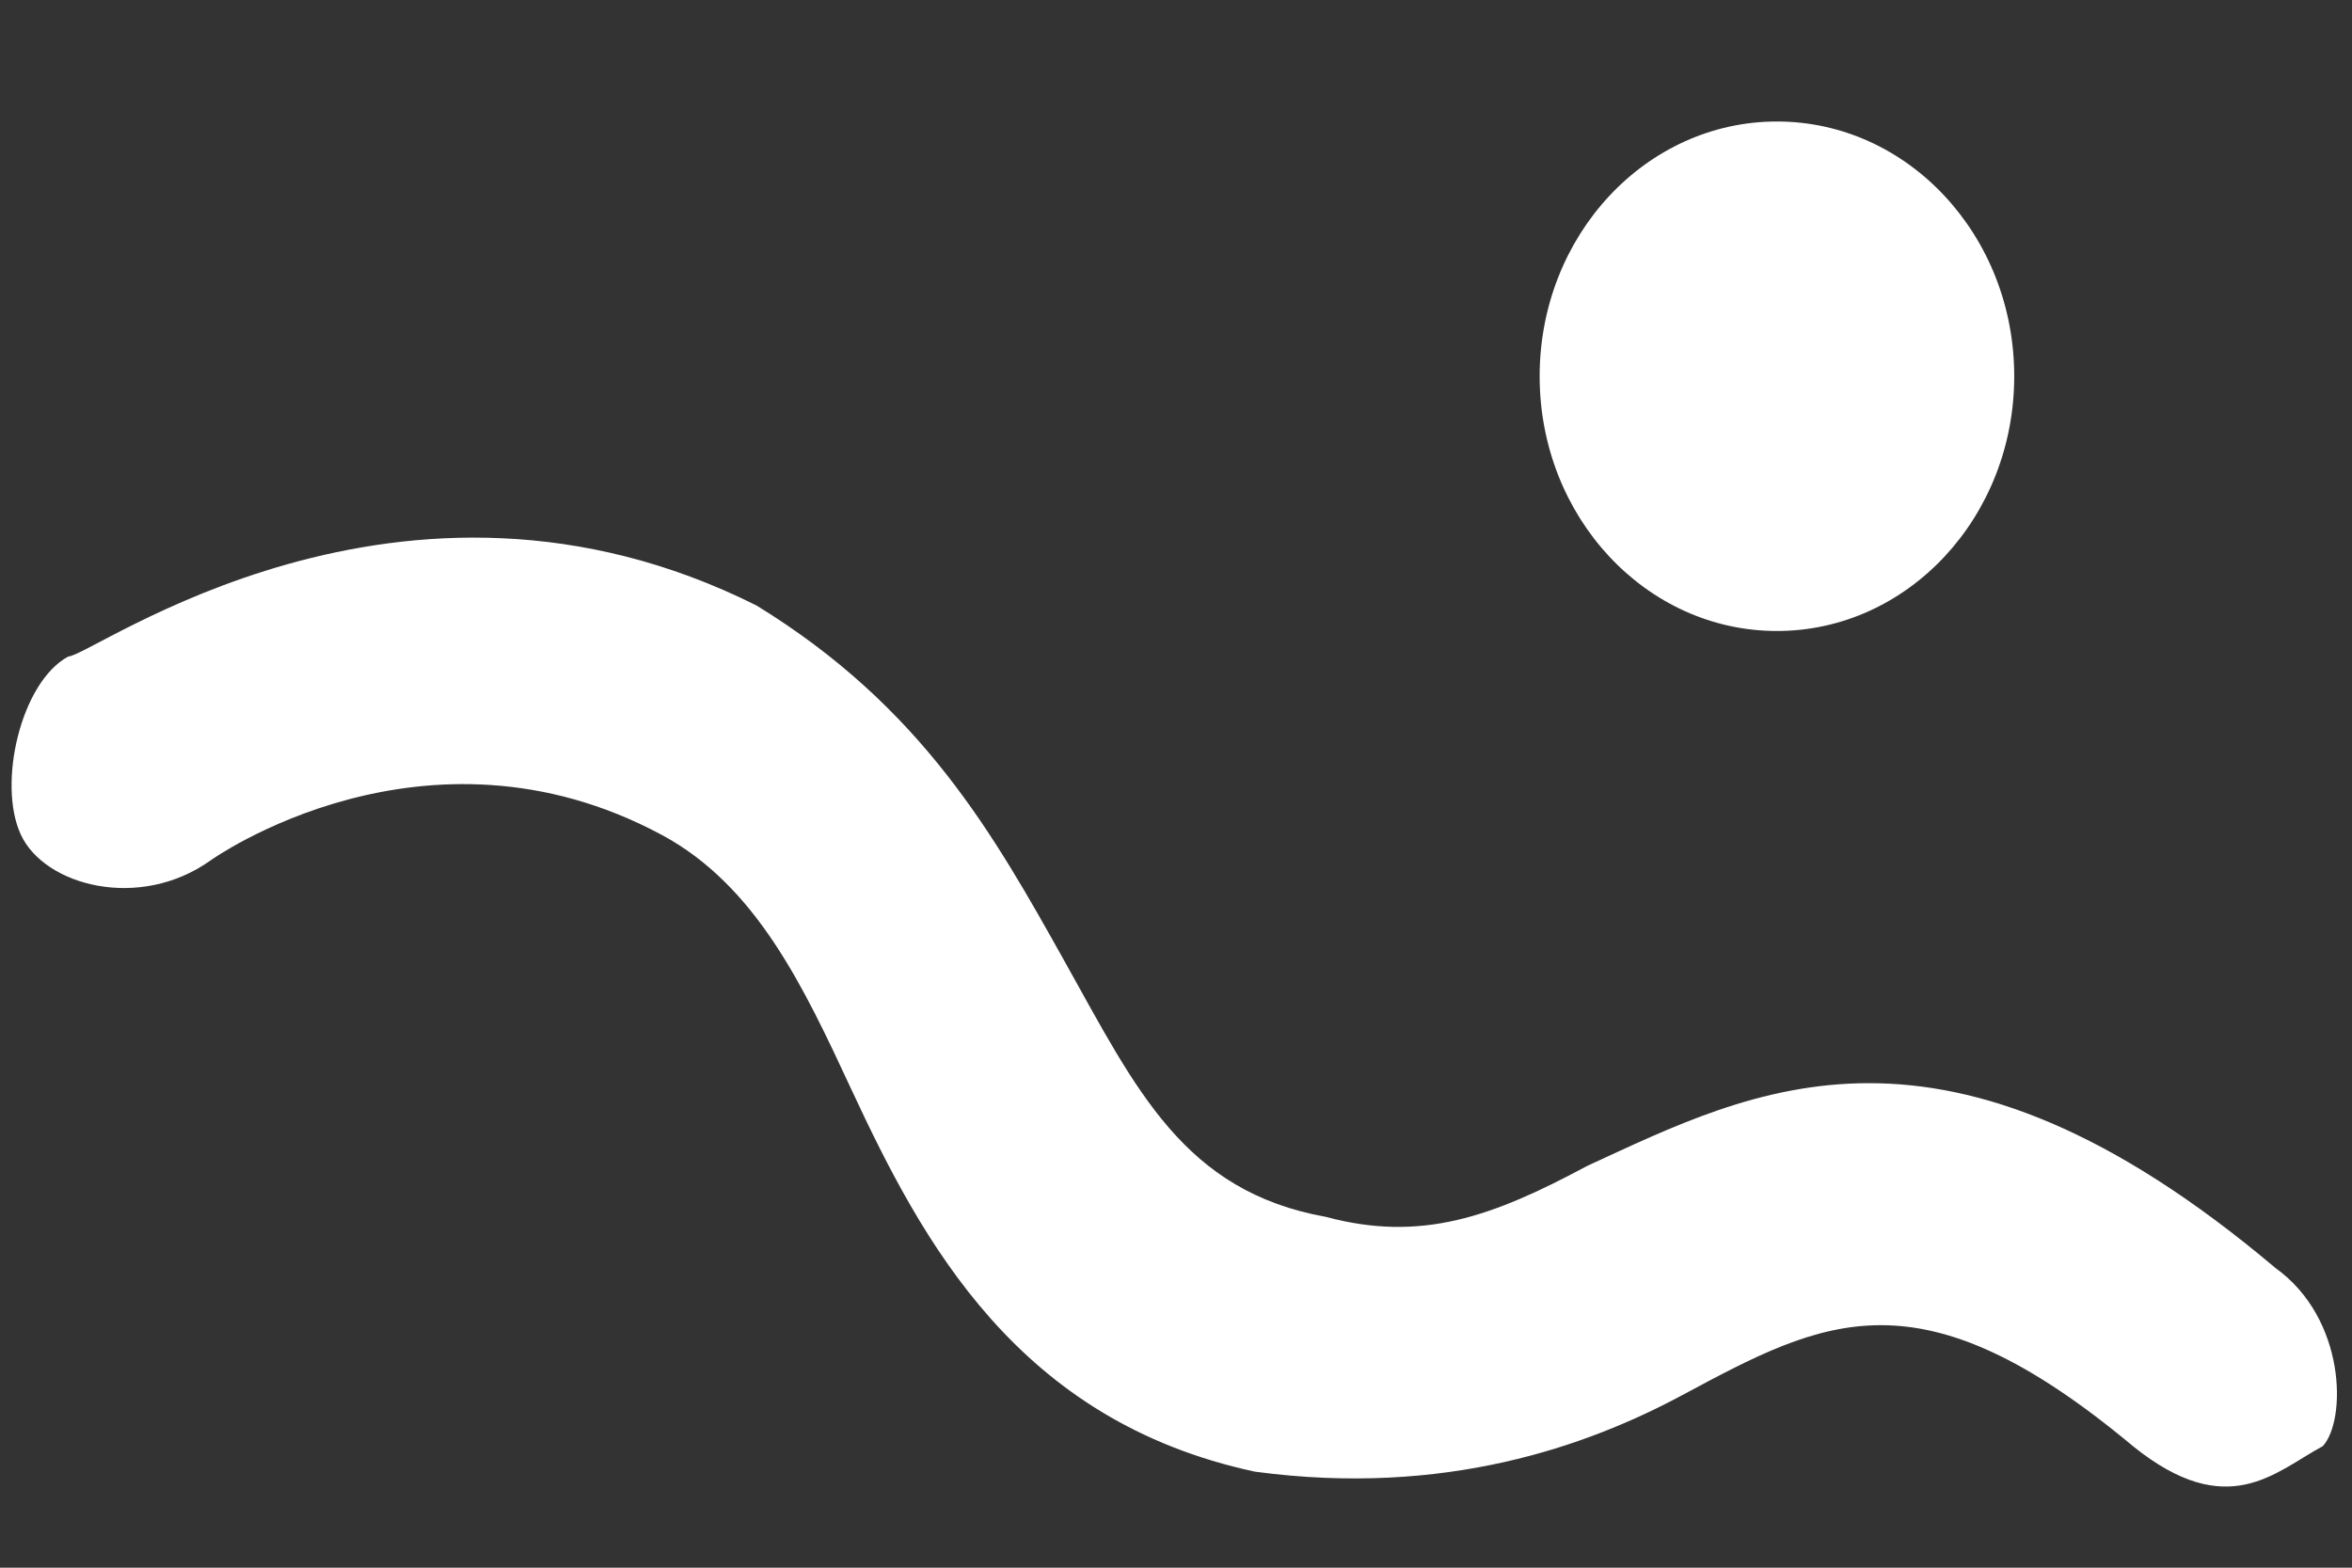 ﻿<?xml version="1.0" encoding="utf-8"?>
<svg version="1.1" xmlns:xlink="http://www.w3.org/1999/xlink" width="18px" height="12px" xmlns="http://www.w3.org/2000/svg">
  <rect width="100%" height="100%" fill="#333333" stroke="none"/>
  <g transform="matrix(1 0 0 1 -15 -20 )">
    <path d="M 11.783 2.88  C 11.783 3.957  12.596 4.83  13.599 4.83  C 14.602 4.83  15.415 3.957  15.415 2.88  C 15.415 1.803  14.602 0.93  13.599 0.93  C 12.596 0.93  11.783 1.803  11.783 2.88  Z M 17.776 11.07  C 17.413 11.265  17.05 11.655  16.324 11.07  C 14.689 9.705  13.963 10.095  12.873 10.68  C 12.146 11.07  11.057 11.46  9.604 11.265  C 7.788 10.875  7.061 9.51  6.516 8.34  C 6.153 7.56  5.79 6.78  5.063 6.39  C 3.247 5.415  1.613 6.585  1.613 6.585  C 1.068 6.975  0.341 6.78  0.16 6.39  C -0.022 6  0.16 5.22  0.523 5.025  C 0.704 5.025  3.065 3.27  5.79 4.635  C 7.061 5.415  7.606 6.39  8.151 7.365  C 8.696 8.34  9.059 9.12  10.149 9.315  C 10.875 9.51  11.42 9.315  12.146 8.925  C 13.418 8.34  14.871 7.56  17.413 9.705  C 17.958 10.095  17.958 10.875  17.776 11.07  Z " fill-rule="nonzero" fill="#ffffff" stroke="none" transform="matrix(1 0 0 1 15 20 )" />
  </g>
</svg>